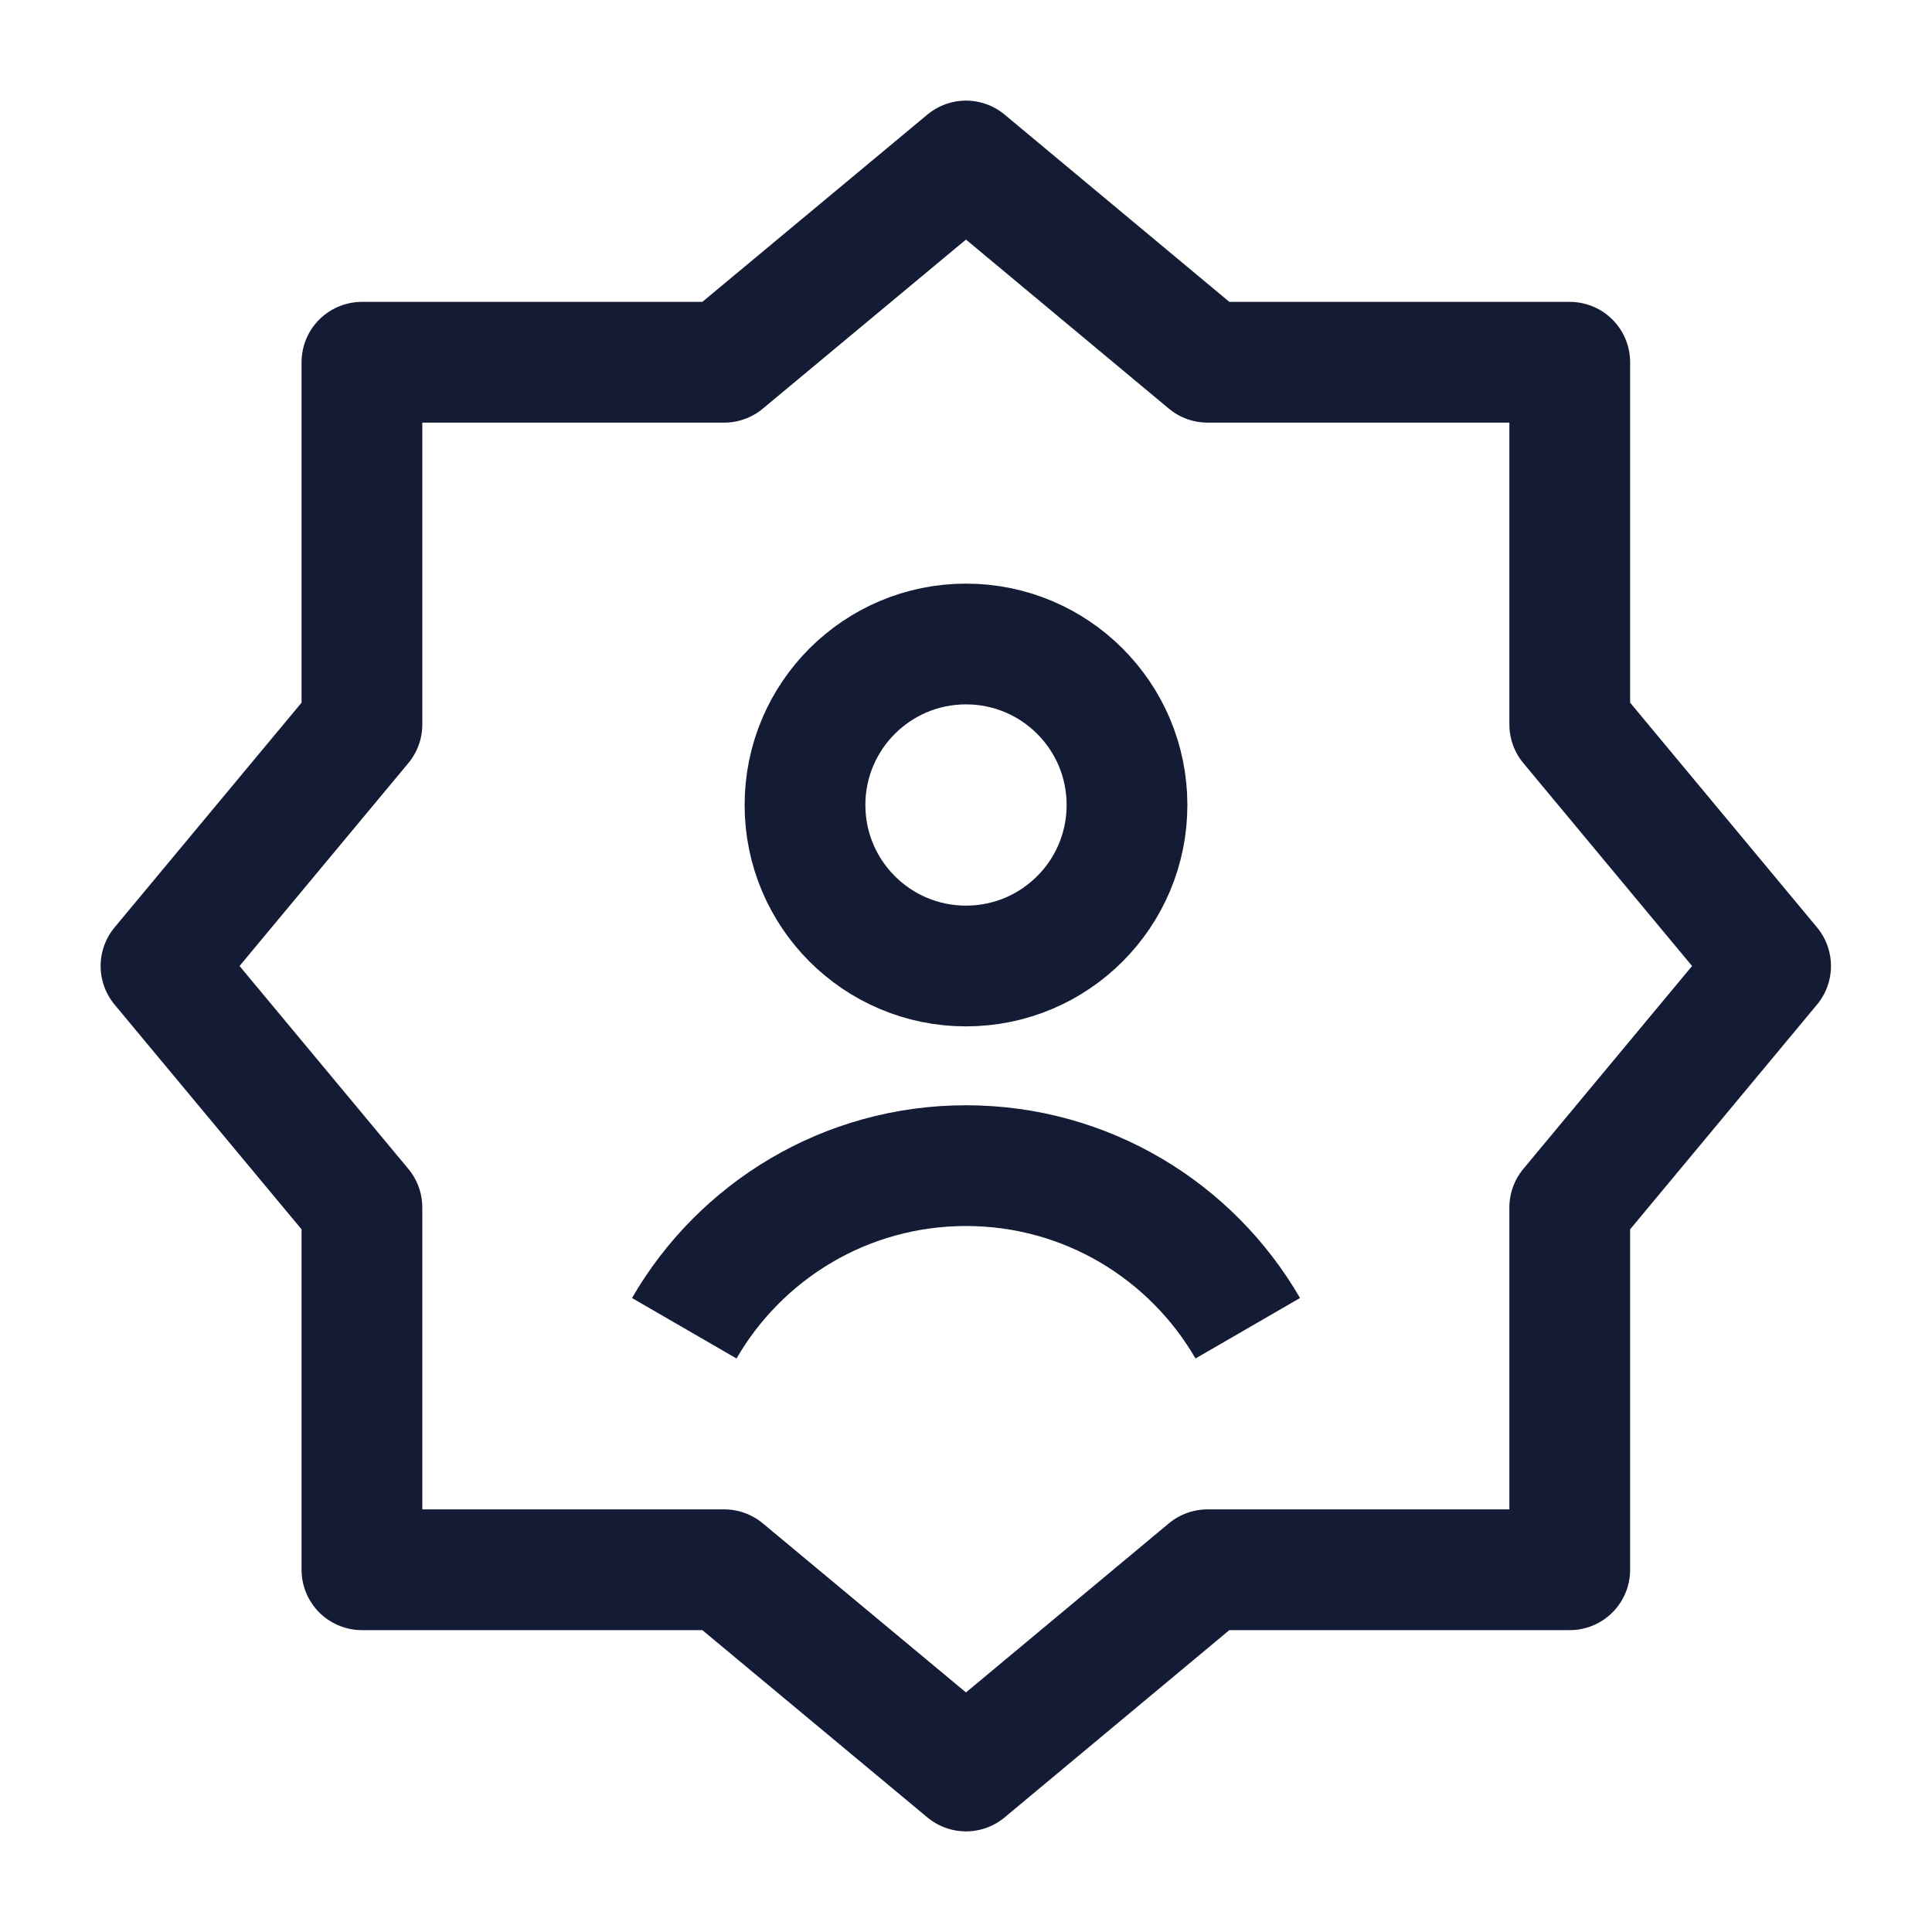 <svg width="24" height="24" viewBox="0 0 24 24" fill="none" xmlns="http://www.w3.org/2000/svg">
<path d="M15 19.5H19.5V15L21.995 12L19.5 9V4.5H15L12 2L8.996 4.5H4.496V9L2 12L4.496 15V19.5H8.996L12 22L15 19.5Z" stroke="#141B34" stroke-width="1.5" stroke-linejoin="round"/>
<path d="M8.5 16.5C9.199 15.292 10.504 14.48 12 14.48C13.496 14.48 14.801 15.292 15.5 16.5M14 10C14 11.105 13.105 12 12 12C10.896 12 10 11.105 10 10C10 8.895 10.896 8 12 8C13.105 8 14 8.895 14 10Z" stroke="#141B34" stroke-width="1.5"/>
</svg>
